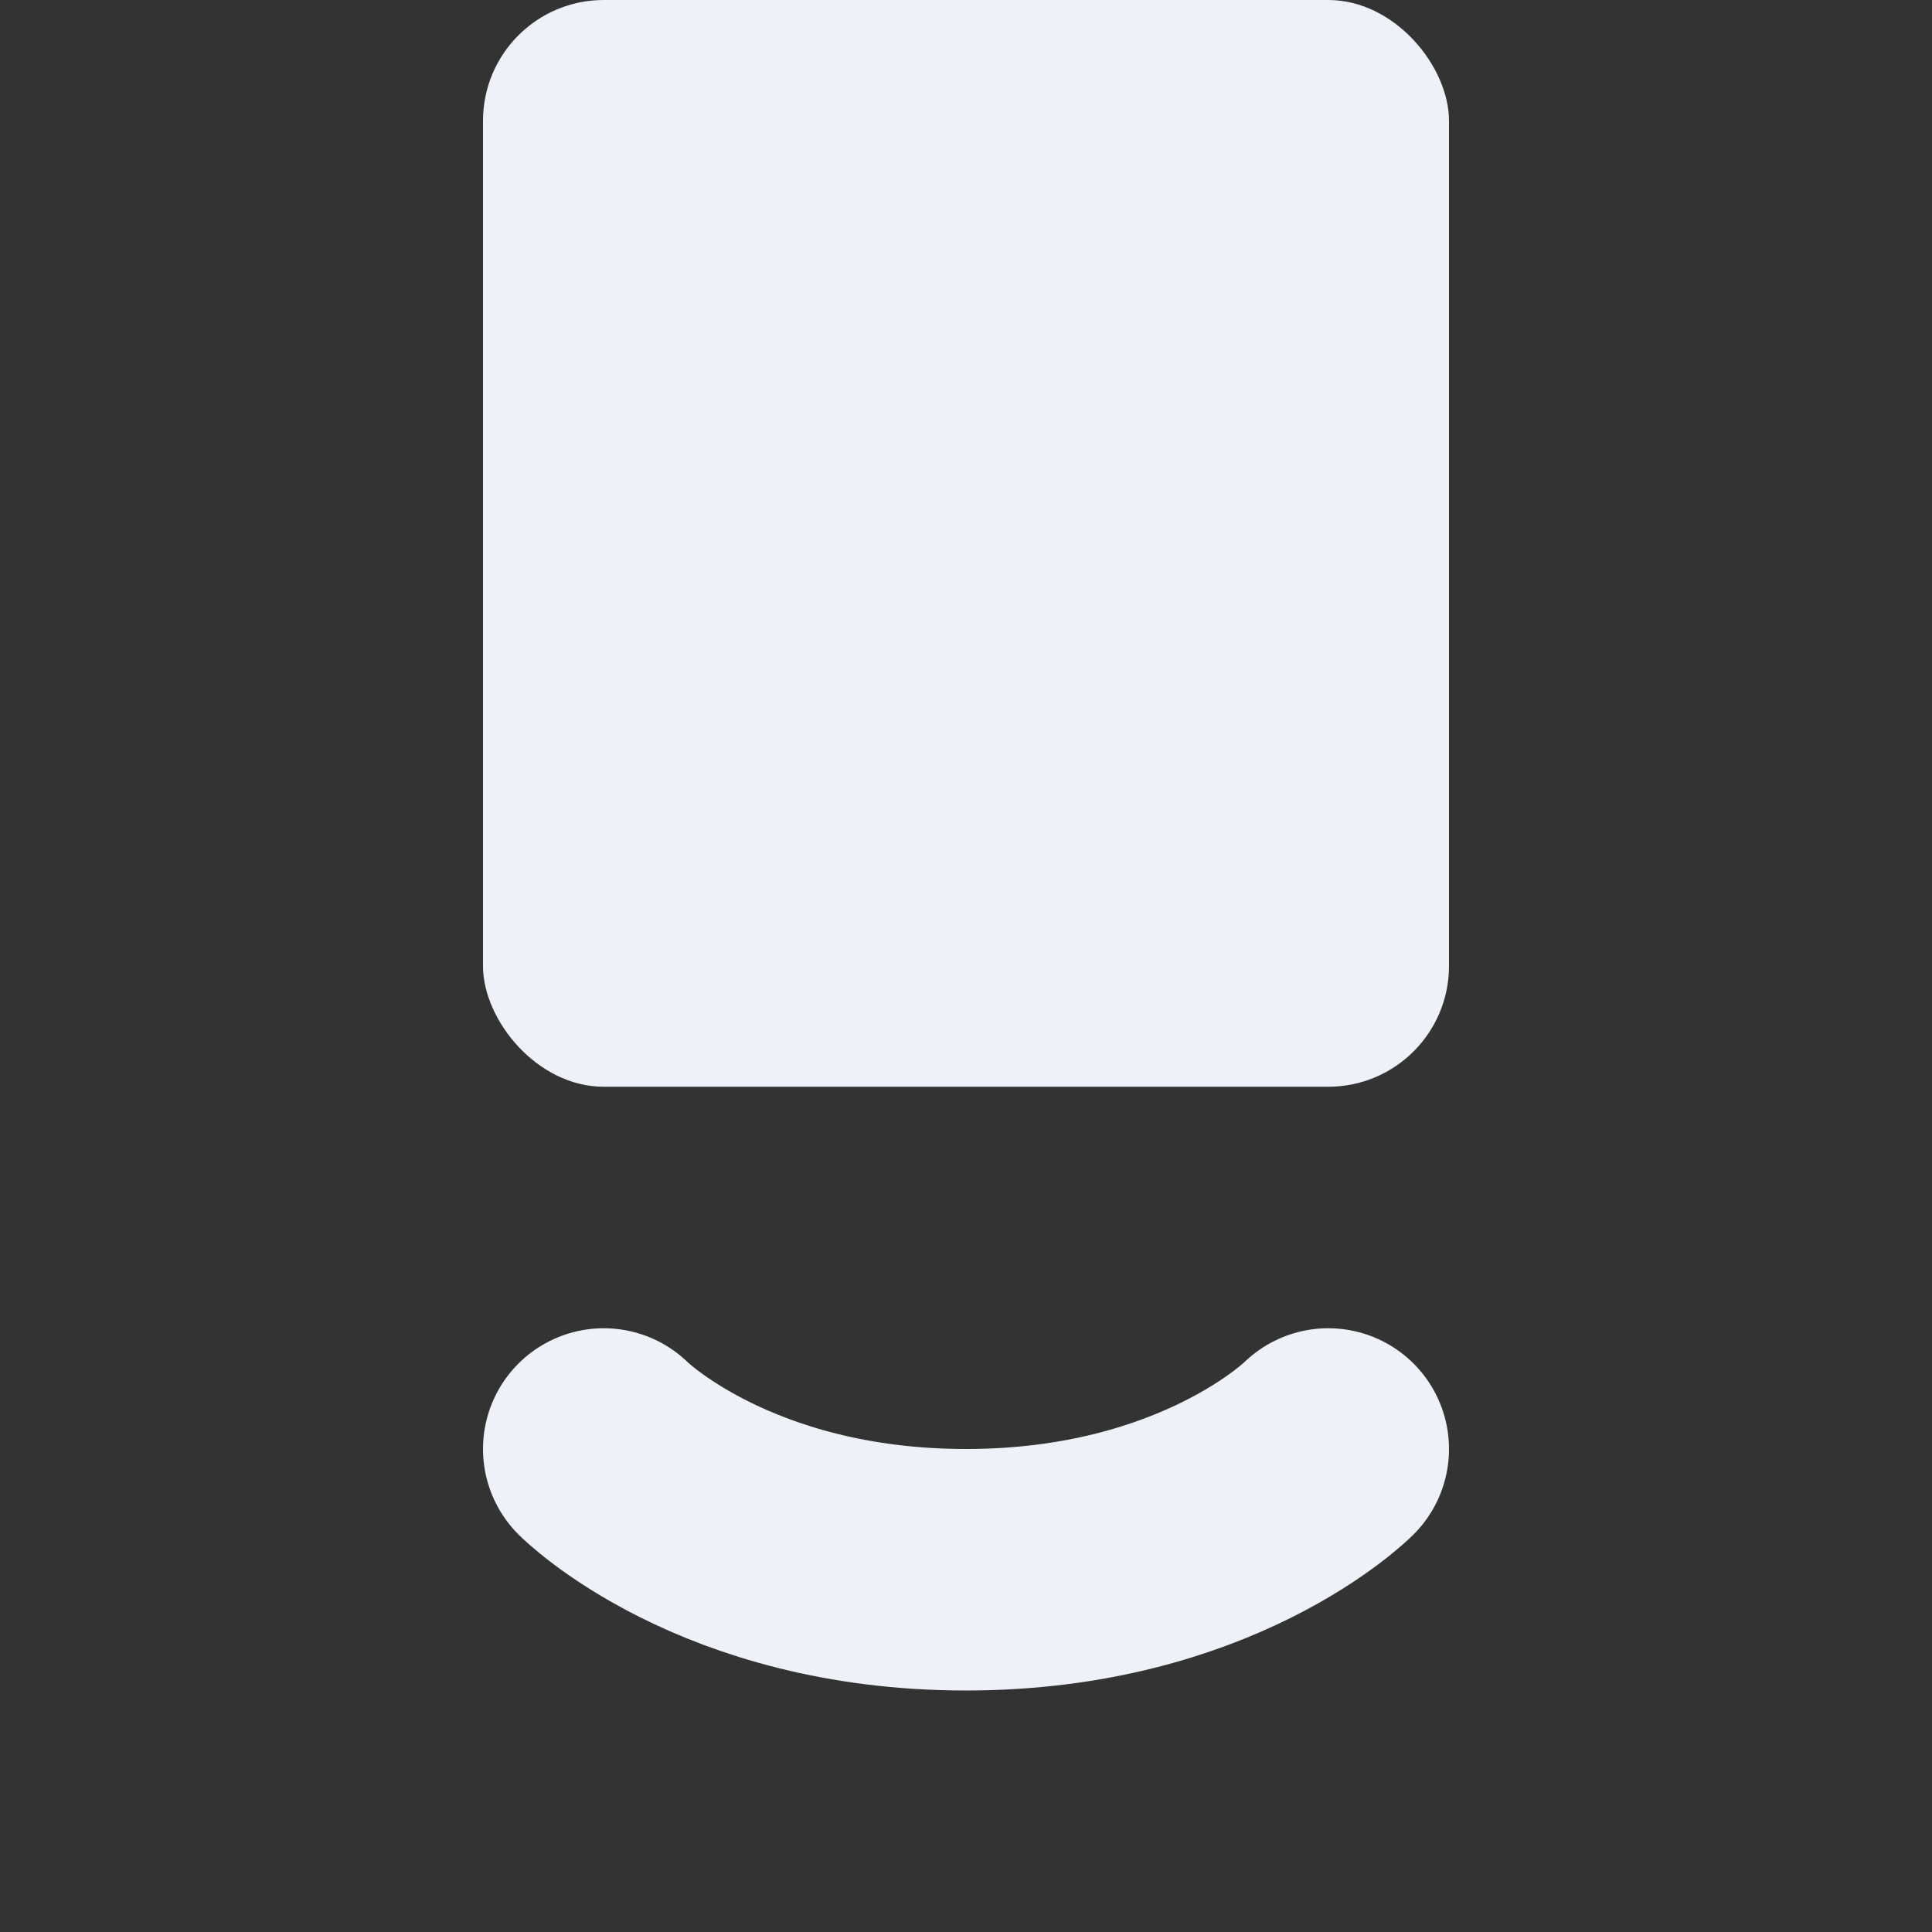 <svg xmlns="http://www.w3.org/2000/svg" width="16" height="16" version="1.1">
 <rect width="100%" height="100%" fill="#333333" stroke="none"/>
 <defs>
  <style id="current-color-scheme" type="text/css">
   .ColorScheme-Text { color:#eef1f8; } .ColorScheme-Highlight { color:#4285f4; } .ColorScheme-NeutralText { color:#ff9800; } .ColorScheme-PositiveText { color:#4caf50; } .ColorScheme-NegativeText { color:#f44336; }
  </style>
 </defs>
 <rect style="fill:currentColor" class="ColorScheme-Text" width="8" height="9" x="4" y="0" rx="1" ry="1"/>
 <path style="fill:none;stroke:currentColor;stroke-width:2;stroke-linecap:round" class="ColorScheme-Text" d="M 5,12 C 5,12 6,13 8,13 10,13 11,12 11,12"/>
</svg>

